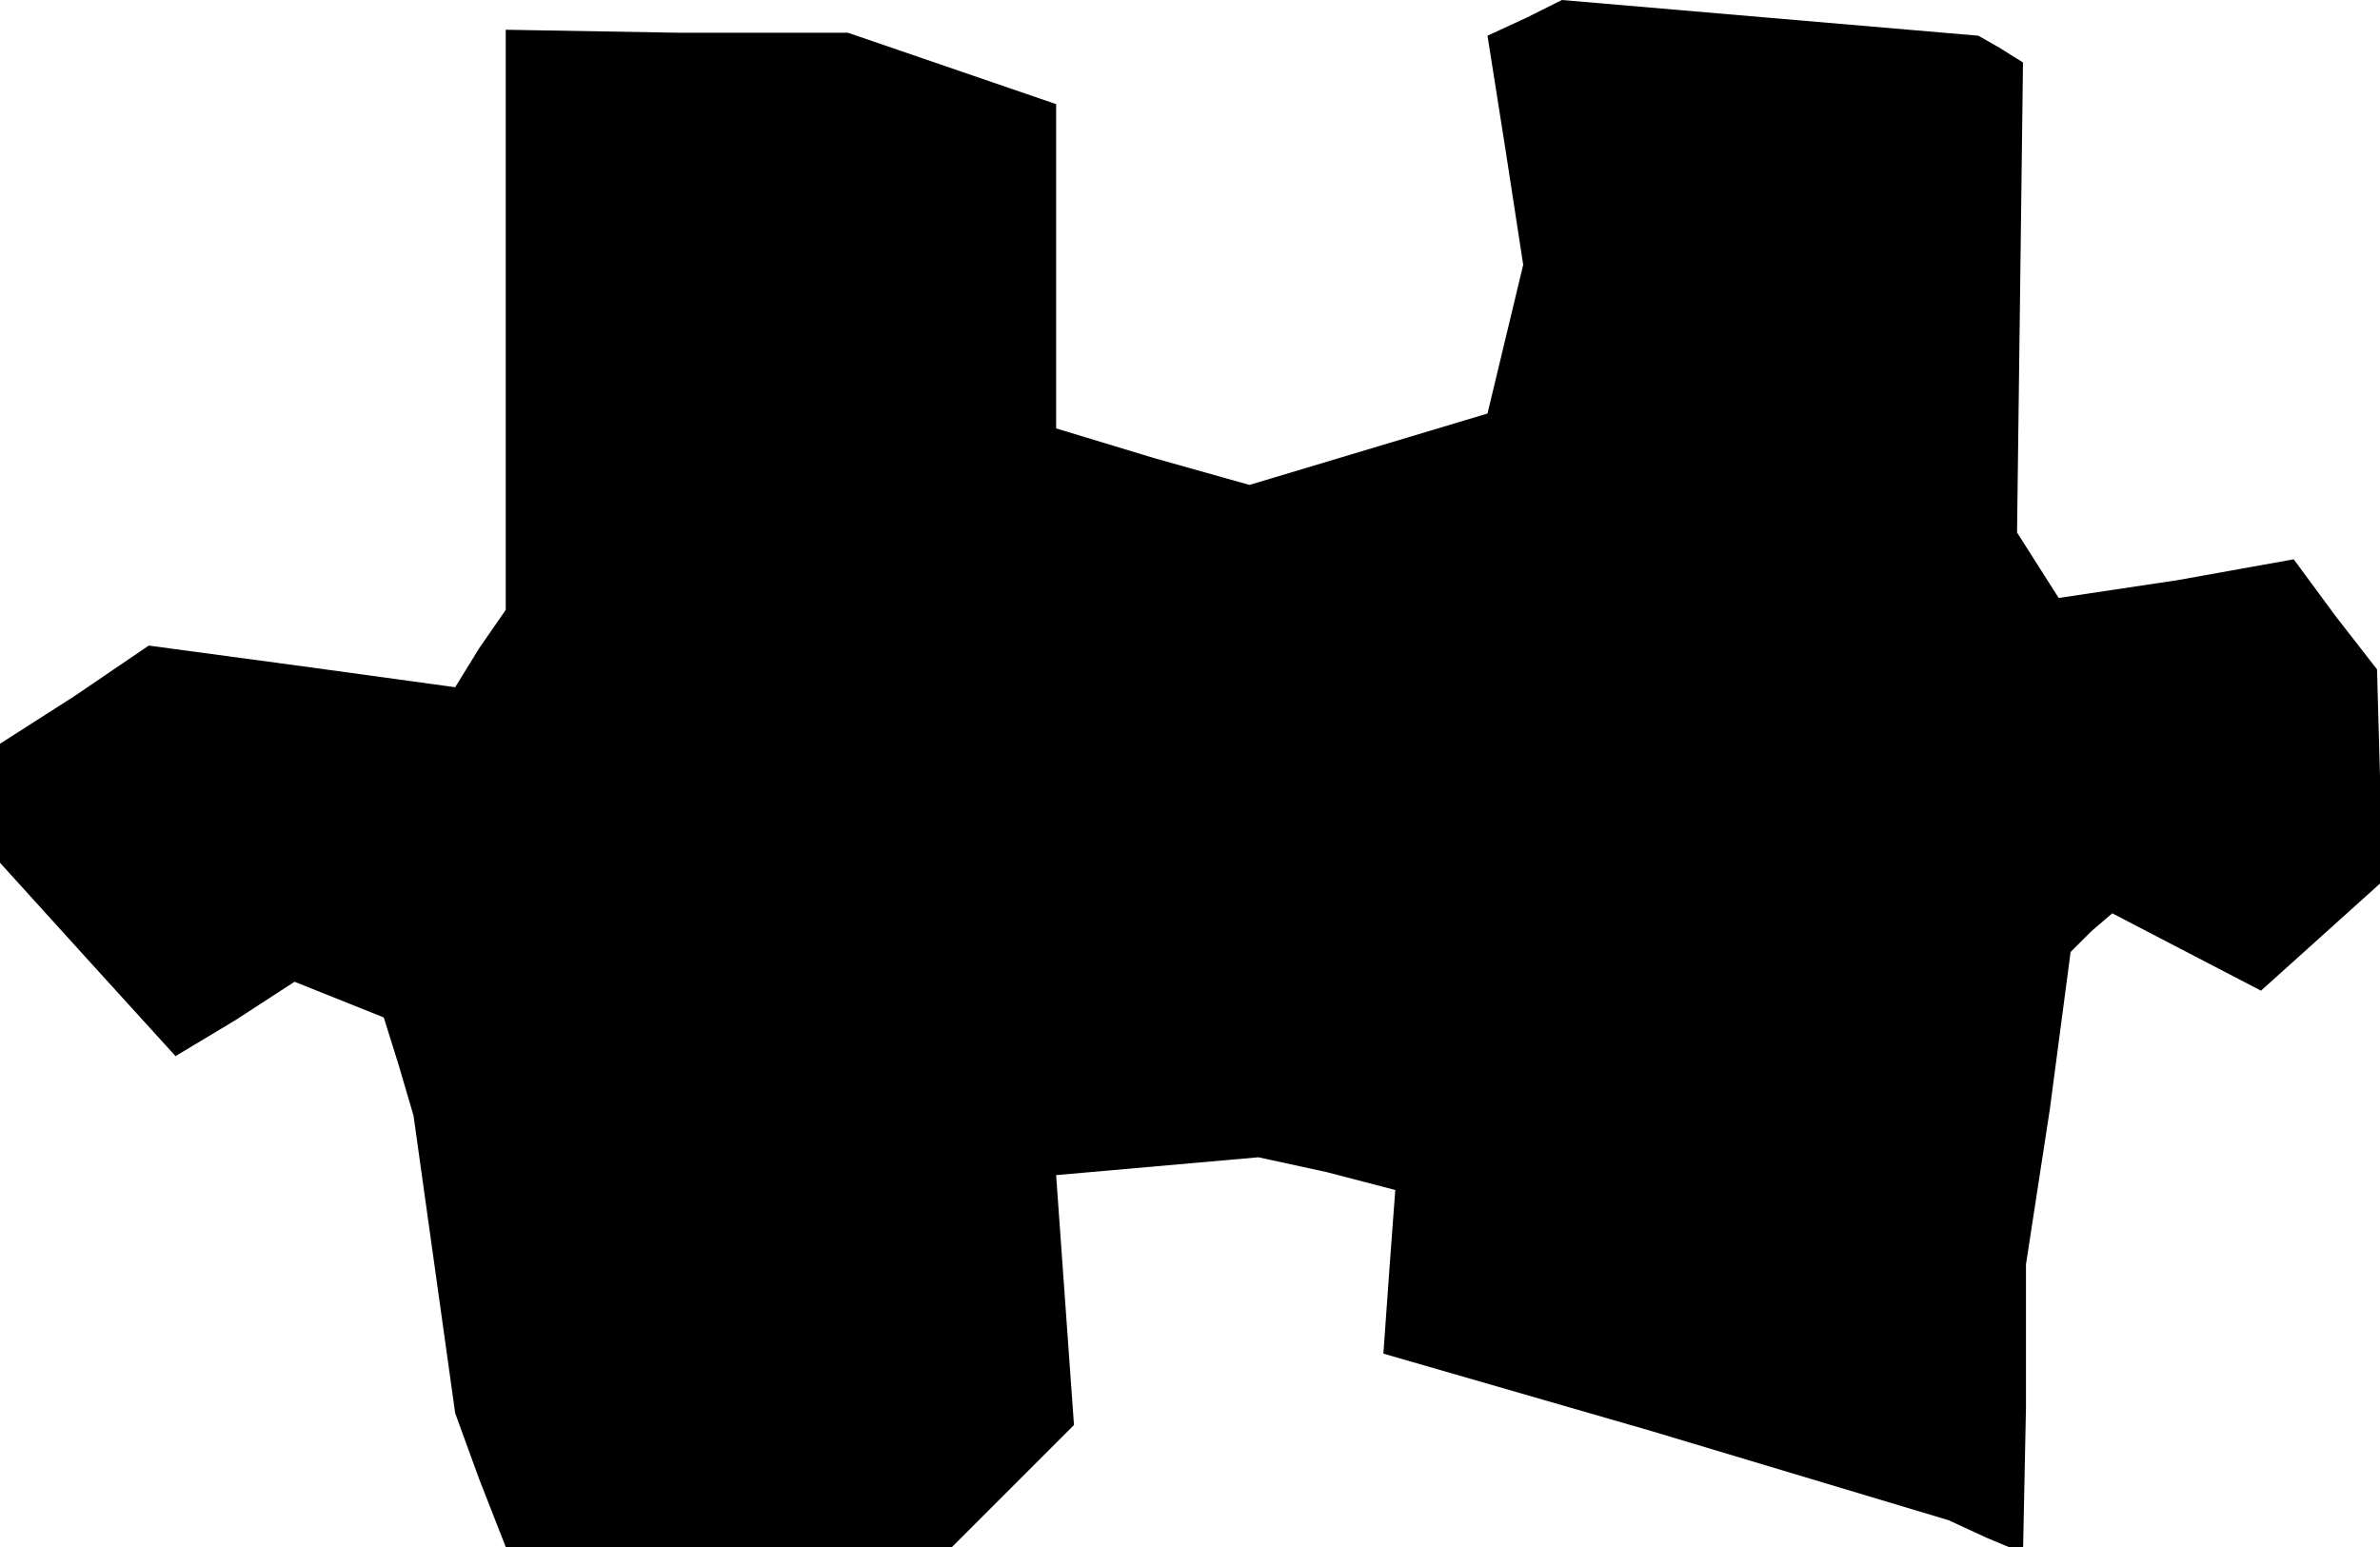 <?xml version="1.0" standalone="no"?>
<!DOCTYPE svg PUBLIC "-//W3C//DTD SVG 20010904//EN"
 "http://www.w3.org/TR/2001/REC-SVG-20010904/DTD/svg10.dtd">
<svg version="1.0" xmlns="http://www.w3.org/2000/svg"
 width="80pt" height="52pt" viewBox="0 0 80 52"
 preserveAspectRatio="xMidYMid meet">
<g transform="translate(0,52) scale(0.1,-0.1)"
fill="#000000" stroke="none">
<path d="M513 514 l-13 -6 6 -38 6 -39 -6 -25 -6 -25 -40 -12 -40 -12 -32 9
-33 10 0 54 0 55 -35 12 -35 12 -57 0 -58 1 0 -97 0 -98 -9 -13 -8 -13 -51 7
-52 7 -25 -17 -25 -16 0 -20 0 -20 29 -32 30 -33 20 12 20 13 15 -6 15 -6 5
-16 5 -17 7 -50 7 -50 8 -22 9 -23 75 0 75 0 21 21 20 20 -3 42 -3 42 34 3 34
3 23 -5 23 -6 -2 -27 -2 -28 45 -13 45 -13 50 -15 50 -15 13 -6 12 -5 1 49 0
48 8 52 7 53 7 7 7 6 25 -13 25 -13 20 18 20 18 0 36 -1 36 -14 18 -14 19 -39
-7 -40 -6 -7 11 -7 11 1 79 1 79 -8 5 -7 4 -70 6 -70 6 -12 -6z"/>
</g>
</svg>
